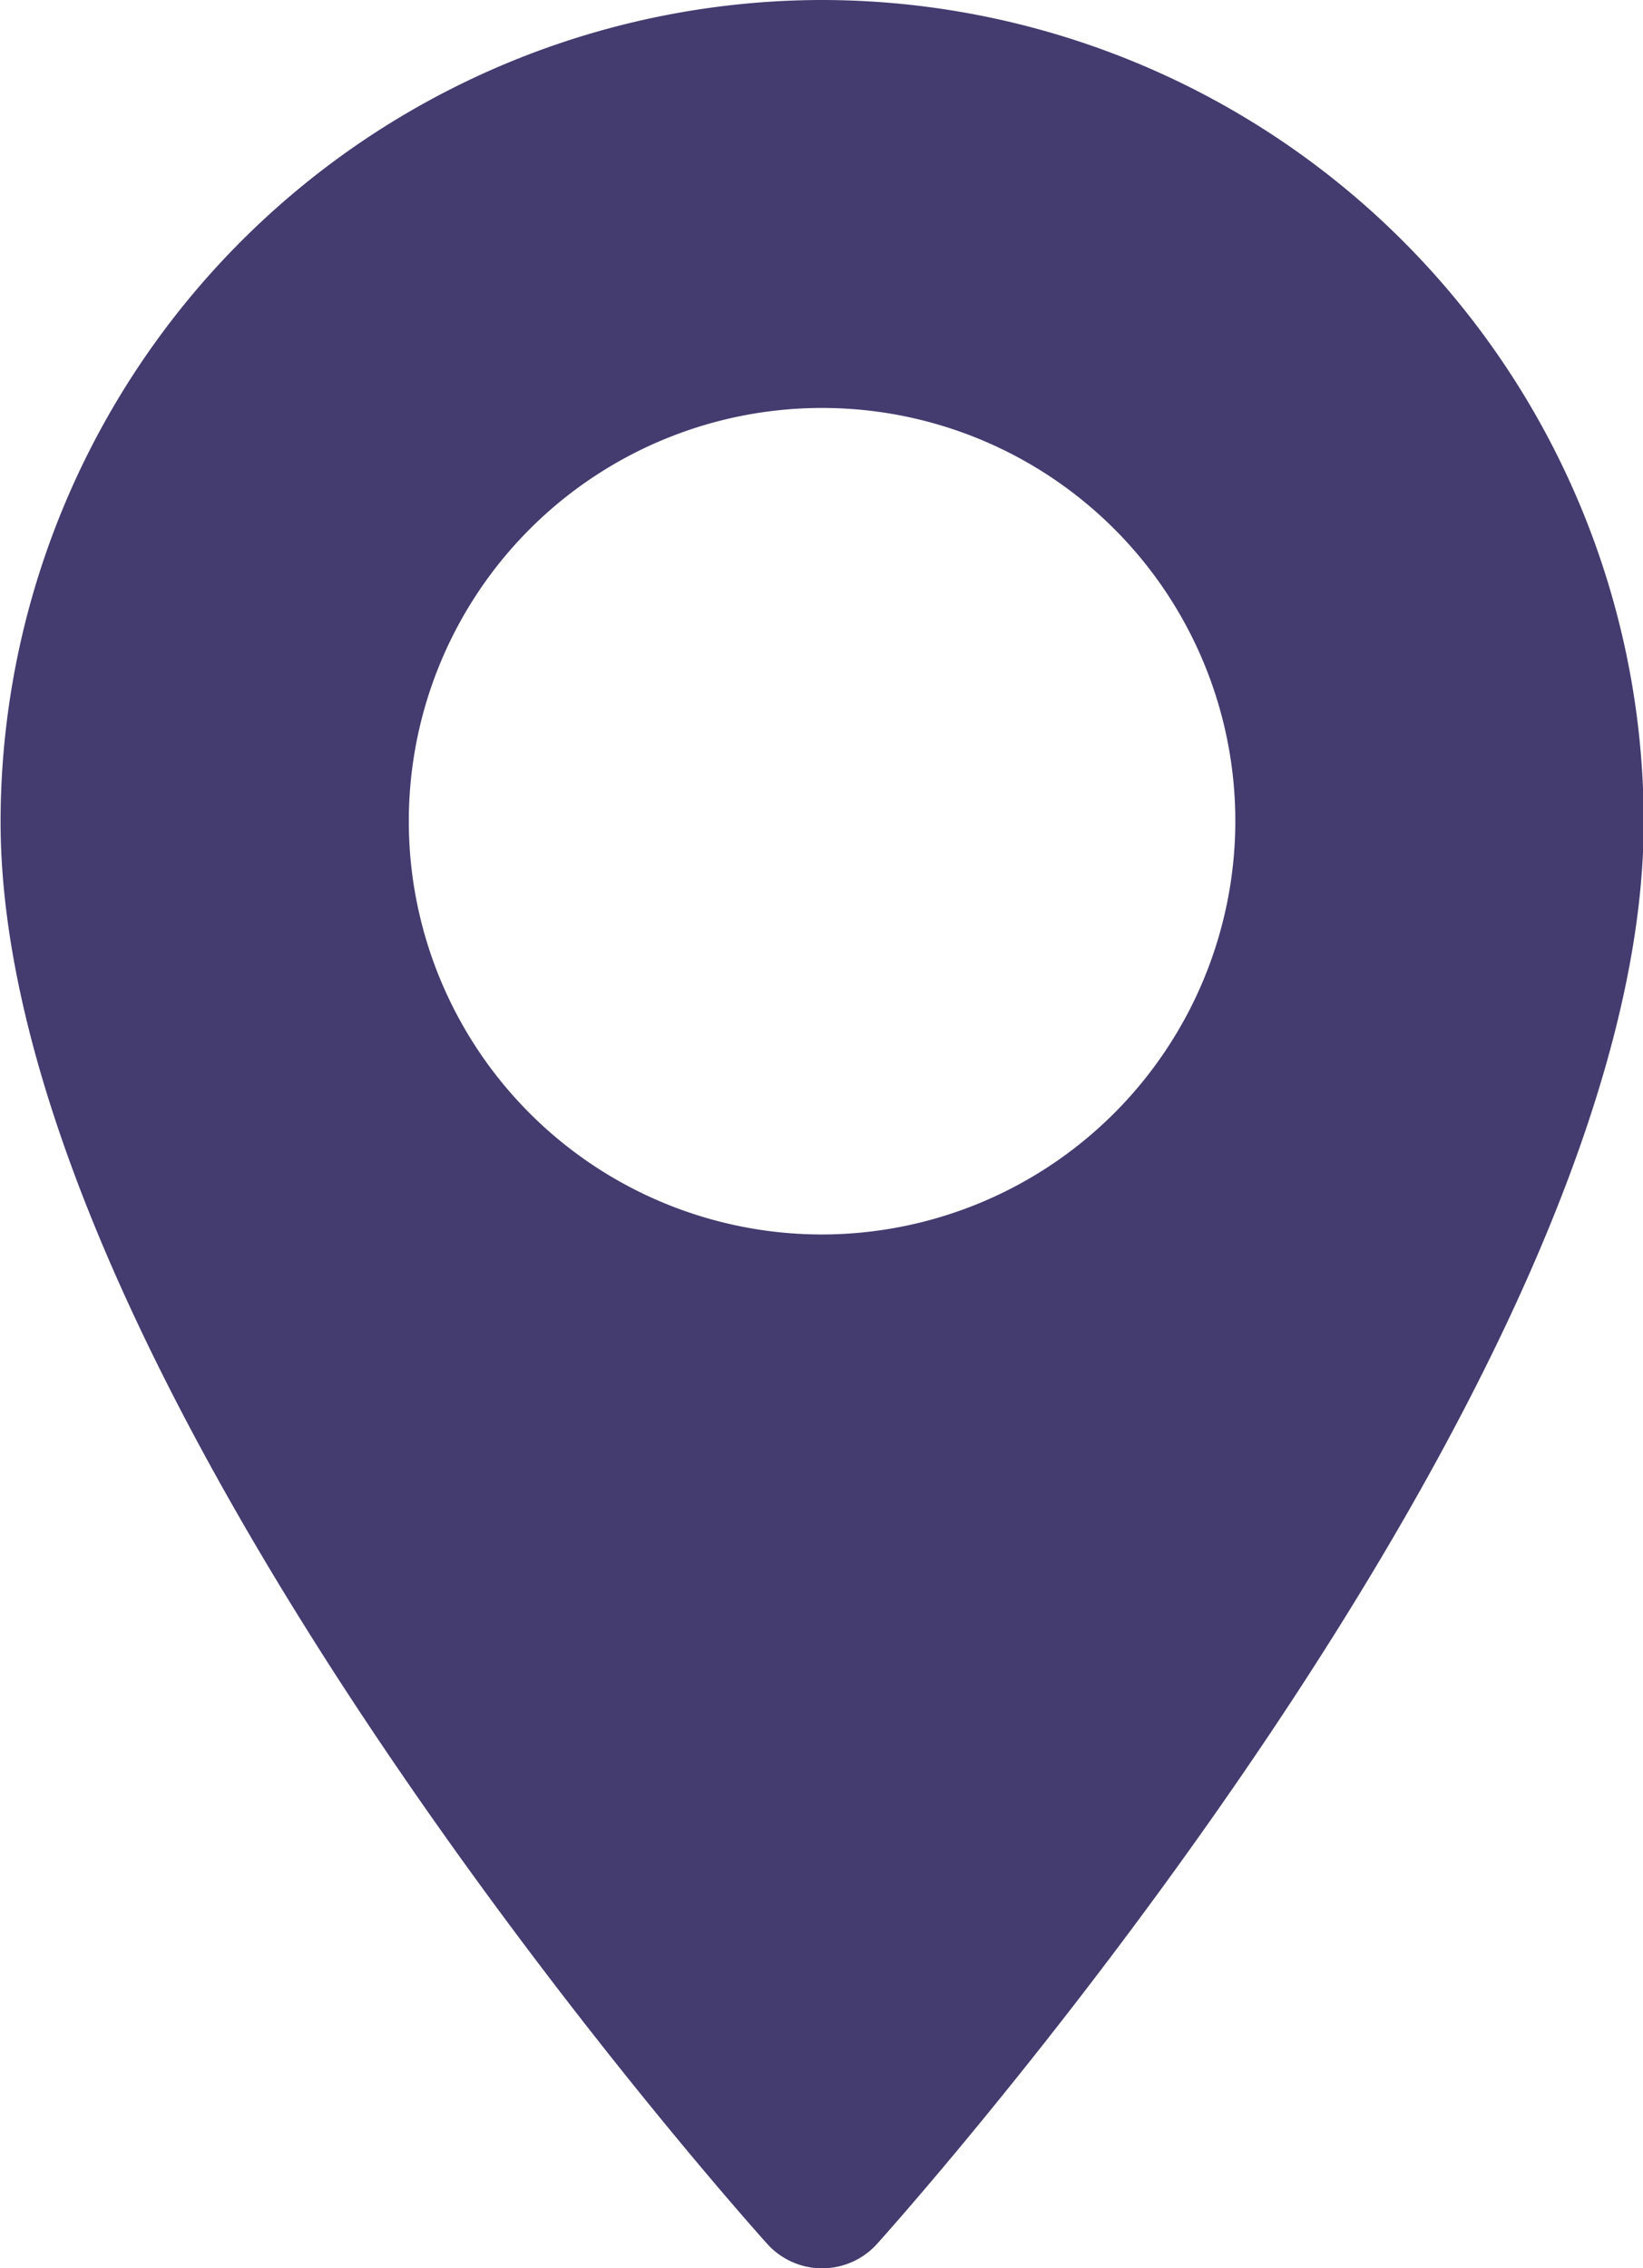 <svg id="maps-and-flags" xmlns="http://www.w3.org/2000/svg" width="11.446" height="15.802" viewBox="0 0 11.446 15.802">
  <g id="Group_102" data-name="Group 102">
    <path id="Path_545" data-name="Path 545" d="M76.3,0a5.73,5.73,0,0,0-5.723,5.723c0,3.916,5.122,9.666,5.34,9.908a.515.515,0,0,0,.767,0c.218-.243,5.34-5.992,5.34-9.908A5.73,5.73,0,0,0,76.3,0Zm0,8.6a2.879,2.879,0,1,1,2.879-2.879A2.883,2.883,0,0,1,76.3,8.6Z" transform="translate(-70.573)" fill="#443b6f"/>
  </g>
</svg>
